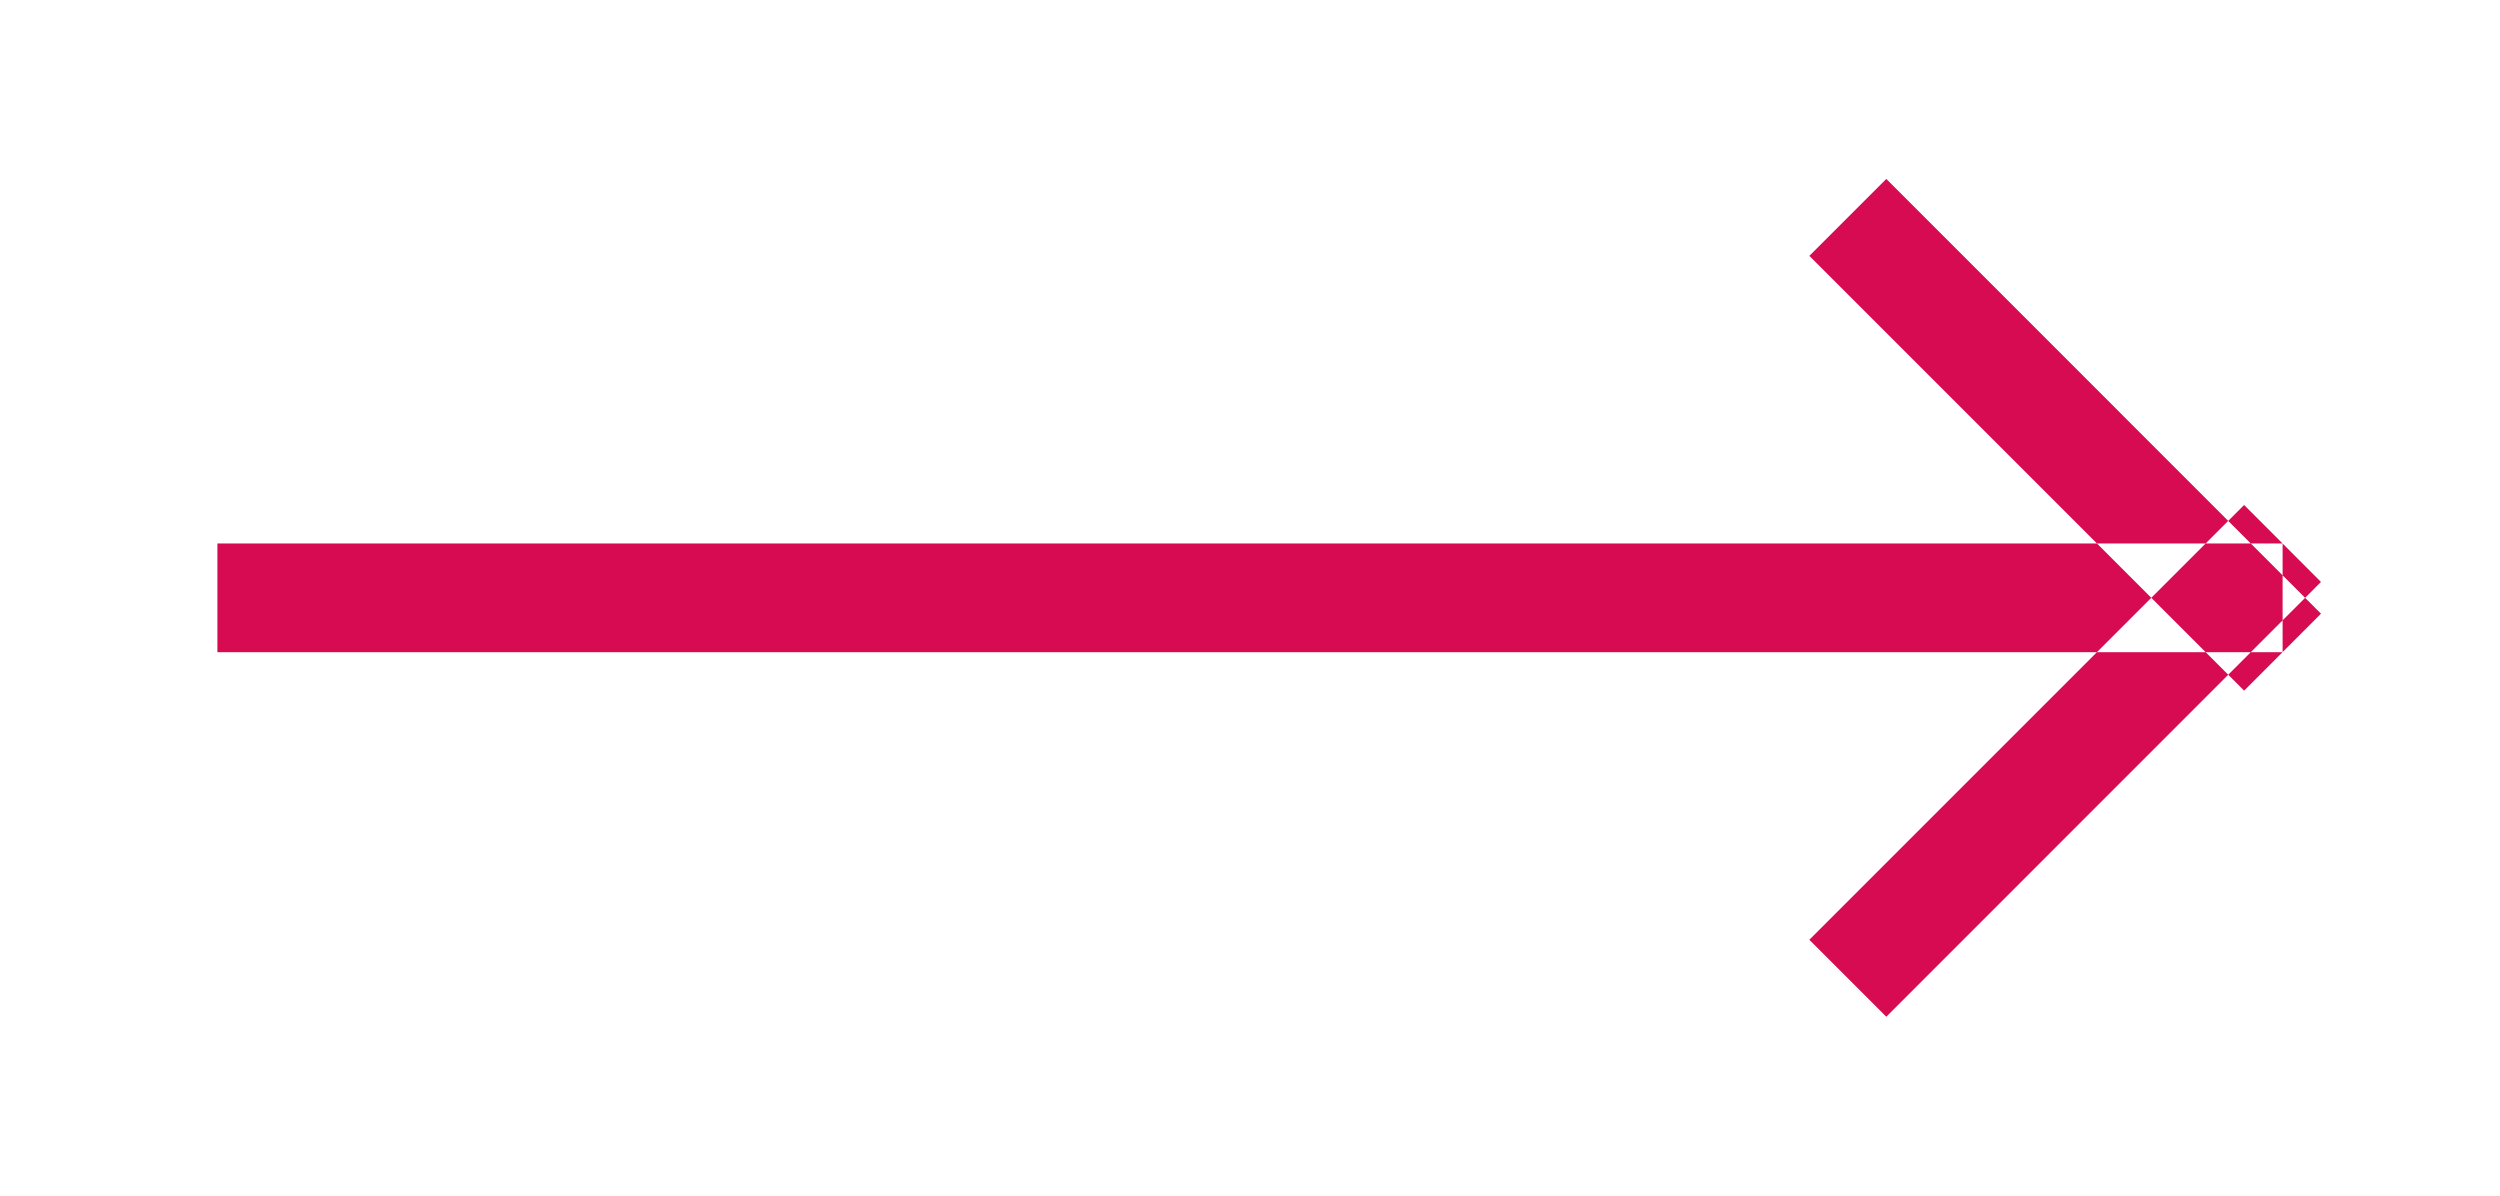 <svg xmlns="http://www.w3.org/2000/svg"
 xmlns:xlink="http://www.w3.org/1999/xlink"
 width="23px" height="11px"  viewBox="0 0 23 11">
<path fill-rule="evenodd"  fill="#d60b51"
 d="M2,6.0 C2,6.0 2,5 2,5 C2,5 21,5 21,5 C21,5 21,6.0 21,6.0 C21,6.0 2,6.0 2,6.0 ZM21.353,5.646 C21.353,5.646 20.646,6.354 20.646,6.354 C20.646,6.354 16.646,2.354 16.646,2.354 C16.646,2.354 17.354,1.646 17.354,1.646 C17.354,1.646 21.353,5.646 21.353,5.646 ZM16.646,8.646 C16.646,8.646 17.354,9.354 17.354,9.354 C17.354,9.354 21.353,5.354 21.353,5.354 C21.353,5.354 20.646,4.646 20.646,4.646 C20.646,4.646 16.646,8.646 16.646,8.646 Z"/>
</svg>